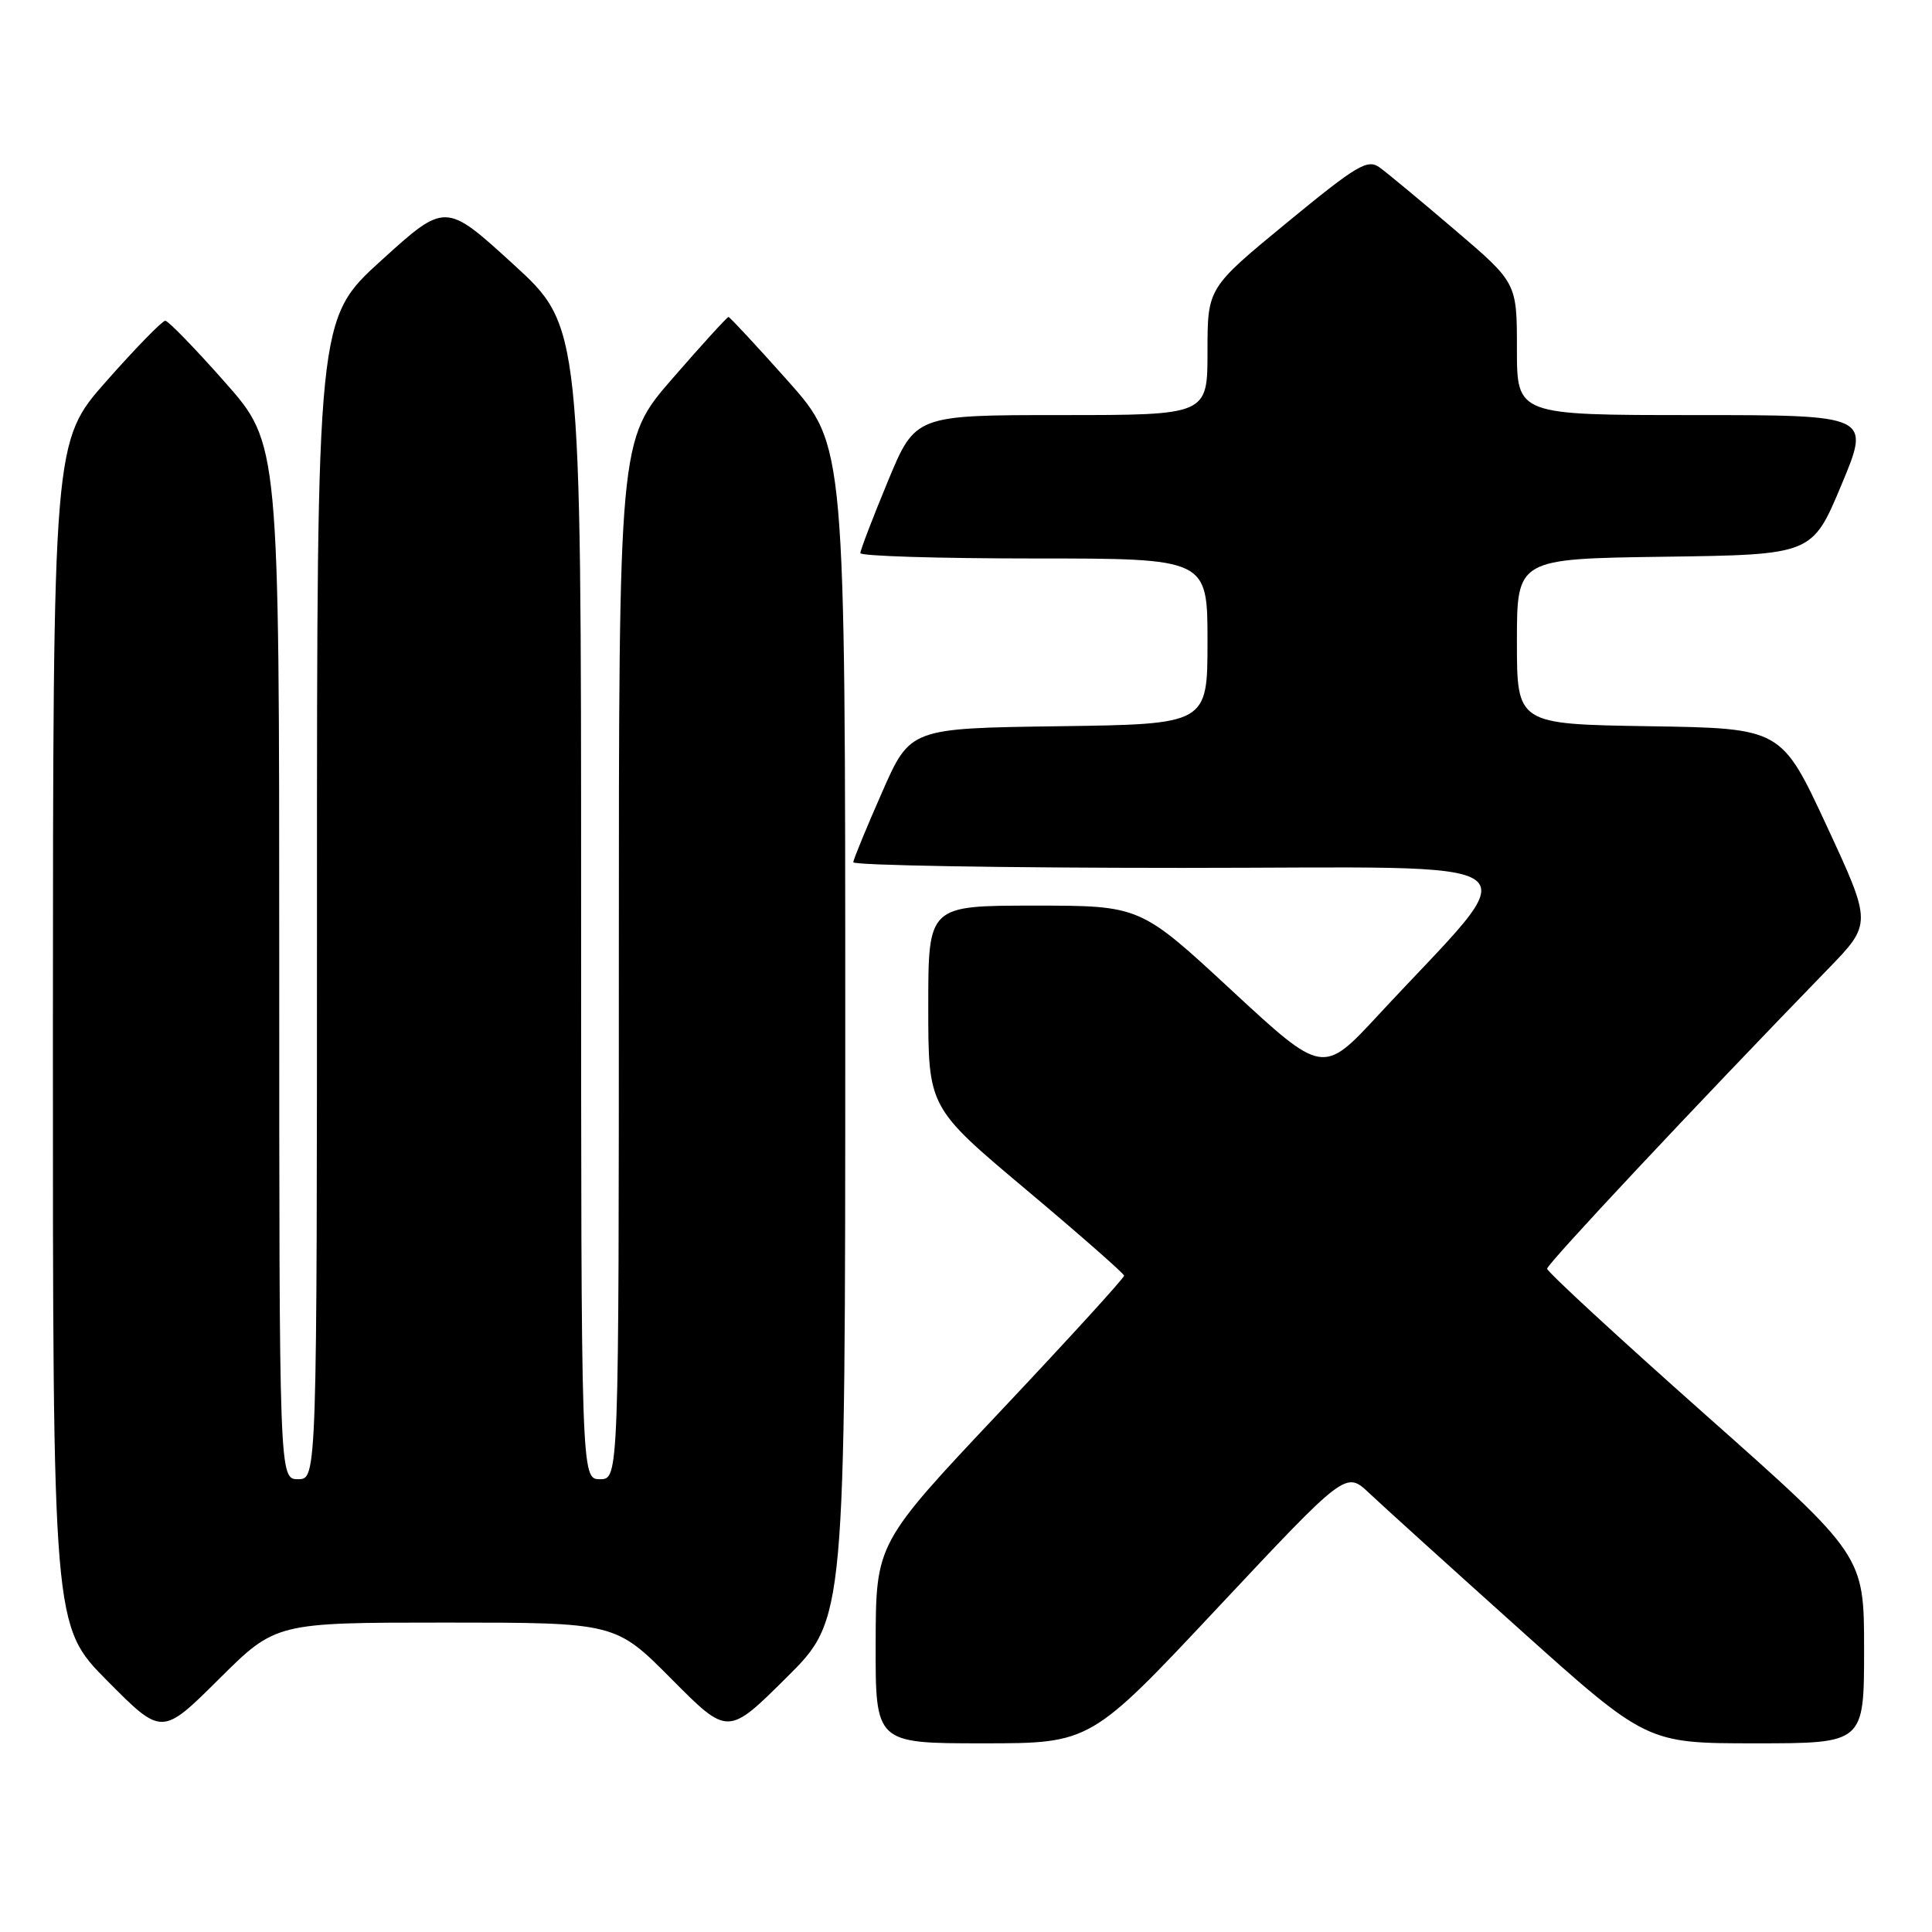 <?xml version="1.0" encoding="UTF-8" standalone="no"?>
<!DOCTYPE svg PUBLIC "-//W3C//DTD SVG 1.1//EN" "http://www.w3.org/Graphics/SVG/1.1/DTD/svg11.dtd" >
<svg xmlns="http://www.w3.org/2000/svg" xmlns:xlink="http://www.w3.org/1999/xlink" version="1.1" viewBox="0 0 256 256">
 <g >
 <path fill="currentColor"
d=" M 161.42 212.96 C 178.33 194.93 178.33 194.93 181.42 197.84 C 183.11 199.44 192.08 207.56 201.35 215.88 C 218.20 231.00 218.20 231.00 232.60 231.00 C 247.00 231.00 247.00 231.00 247.00 218.55 C 247.00 206.11 247.00 206.11 226.00 187.48 C 214.45 177.23 205.00 168.51 205.00 168.11 C 205.00 167.47 224.72 146.43 242.18 128.44 C 248.06 122.39 248.06 122.39 242.05 109.44 C 236.04 96.50 236.04 96.50 218.52 96.23 C 201.00 95.95 201.00 95.95 201.00 85.00 C 201.00 74.04 201.00 74.04 220.56 73.77 C 240.13 73.50 240.13 73.50 244.00 64.25 C 247.87 55.00 247.87 55.00 224.44 55.00 C 201.00 55.00 201.00 55.00 201.00 46.24 C 201.00 37.48 201.00 37.48 192.81 30.49 C 188.31 26.65 183.81 22.91 182.81 22.19 C 181.20 21.03 179.82 21.86 170.50 29.52 C 160.00 38.16 160.00 38.16 160.00 46.58 C 160.00 55.00 160.00 55.00 140.64 55.00 C 121.28 55.00 121.28 55.00 117.64 63.79 C 115.64 68.62 114.00 72.90 114.00 73.29 C 114.00 73.68 124.35 74.00 137.00 74.00 C 160.00 74.00 160.00 74.00 160.00 84.98 C 160.00 95.96 160.00 95.96 140.30 96.23 C 120.60 96.50 120.60 96.50 116.87 105.00 C 114.81 109.67 113.10 113.84 113.06 114.25 C 113.03 114.66 132.62 115.00 156.60 115.00 C 205.61 115.00 202.70 112.83 182.67 134.46 C 175.29 142.42 175.29 142.42 163.18 131.21 C 151.08 120.00 151.08 120.00 137.04 120.00 C 123.00 120.00 123.00 120.00 123.00 133.37 C 123.00 146.74 123.00 146.74 135.95 157.62 C 143.07 163.60 148.92 168.74 148.95 169.03 C 148.98 169.32 141.59 177.42 132.53 187.03 C 116.06 204.50 116.06 204.50 116.03 217.75 C 116.00 231.00 116.00 231.00 130.26 231.00 C 144.51 231.00 144.51 231.00 161.42 212.96 Z  M 59.05 215.00 C 81.55 215.00 81.55 215.00 89.00 222.50 C 96.45 230.00 96.45 230.00 104.23 222.27 C 112.00 214.55 112.00 214.55 112.00 136.79 C 112.00 59.03 112.00 59.03 104.43 50.51 C 100.26 45.83 96.70 42.00 96.53 42.00 C 96.35 42.00 93.00 45.67 89.10 50.16 C 82.00 58.33 82.00 58.33 82.00 127.16 C 82.00 196.00 82.00 196.00 79.50 196.00 C 77.00 196.00 77.00 196.00 77.00 119.61 C 77.00 43.22 77.00 43.22 68.01 35.01 C 59.02 26.80 59.02 26.80 50.51 34.52 C 42.00 42.25 42.00 42.25 42.00 119.12 C 42.00 196.00 42.00 196.00 39.50 196.00 C 37.00 196.00 37.00 196.00 37.00 127.40 C 37.00 58.79 37.00 58.79 29.81 50.65 C 25.85 46.17 22.29 42.50 21.90 42.50 C 21.50 42.50 17.99 46.10 14.10 50.50 C 7.03 58.50 7.03 58.50 7.01 136.98 C 7.00 215.45 7.00 215.45 14.23 222.73 C 21.45 230.00 21.45 230.00 29.00 222.50 C 36.54 215.00 36.54 215.00 59.05 215.00 Z "/>
</g>
</svg>